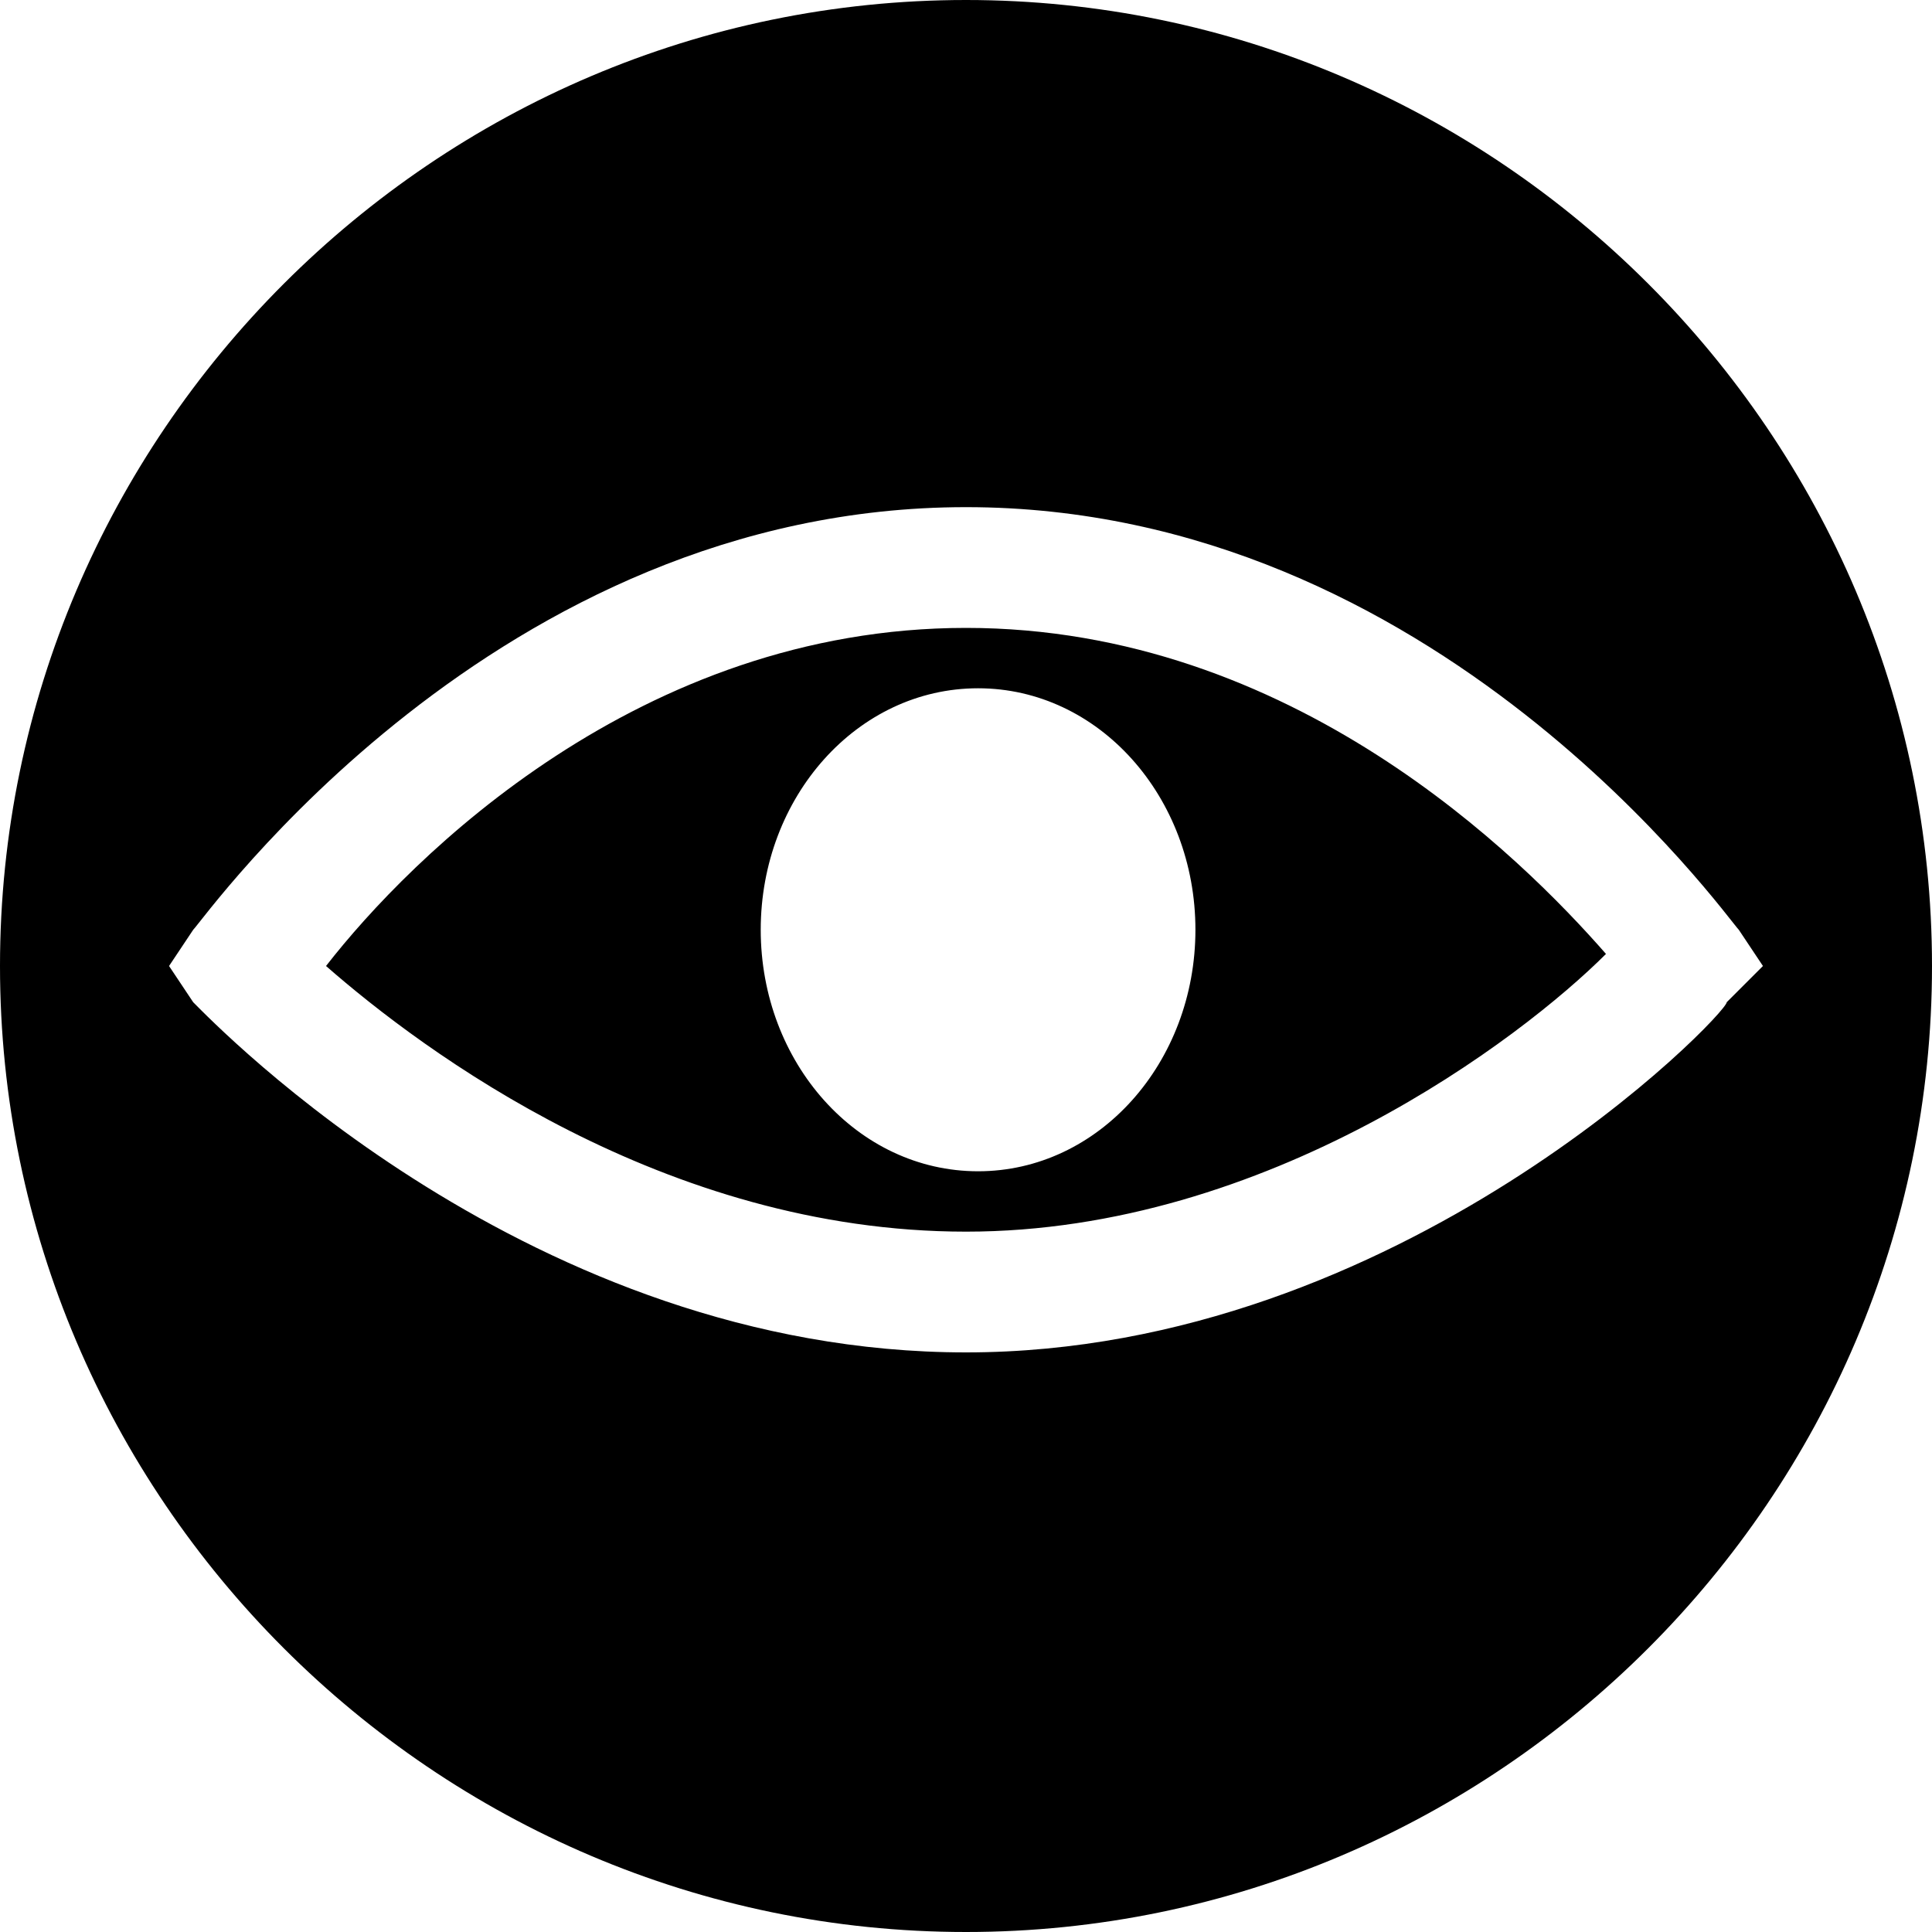 <!-- Generated by IcoMoon.io -->
<svg version="1.1" xmlns="http://www.w3.org/2000/svg" width="32" height="32" viewBox="0 0 32 32">
<path d="M16 10.4c-5.4 0-9.2 3.8-10.6 5.6 1.6 1.4 5.6 4.4 10.6 4.4s9.2-3.2 10.6-4.6c-1.4-1.6-5.2-5.4-10.6-5.4zM16.2 19.4c-2 0-3.6-1.8-3.6-4s1.6-4 3.6-4c2 0 3.6 1.8 3.6 4s-1.6 4-3.6 4zM16 0c-8.8 0-16 7.2-16 16s7.2 16 16 16 16-7.2 16-16-7.2-16-16-16zM16 22.4c-7.2 0-12.4-5.4-12.8-5.8l-0.4-0.6 0.4-0.6c0.2-0.2 5-7 12.8-7s12.6 6.8 12.8 7l0.4 0.6-0.6 0.6c0 0.2-5.4 5.8-12.6 5.8z"></path>
</svg>
